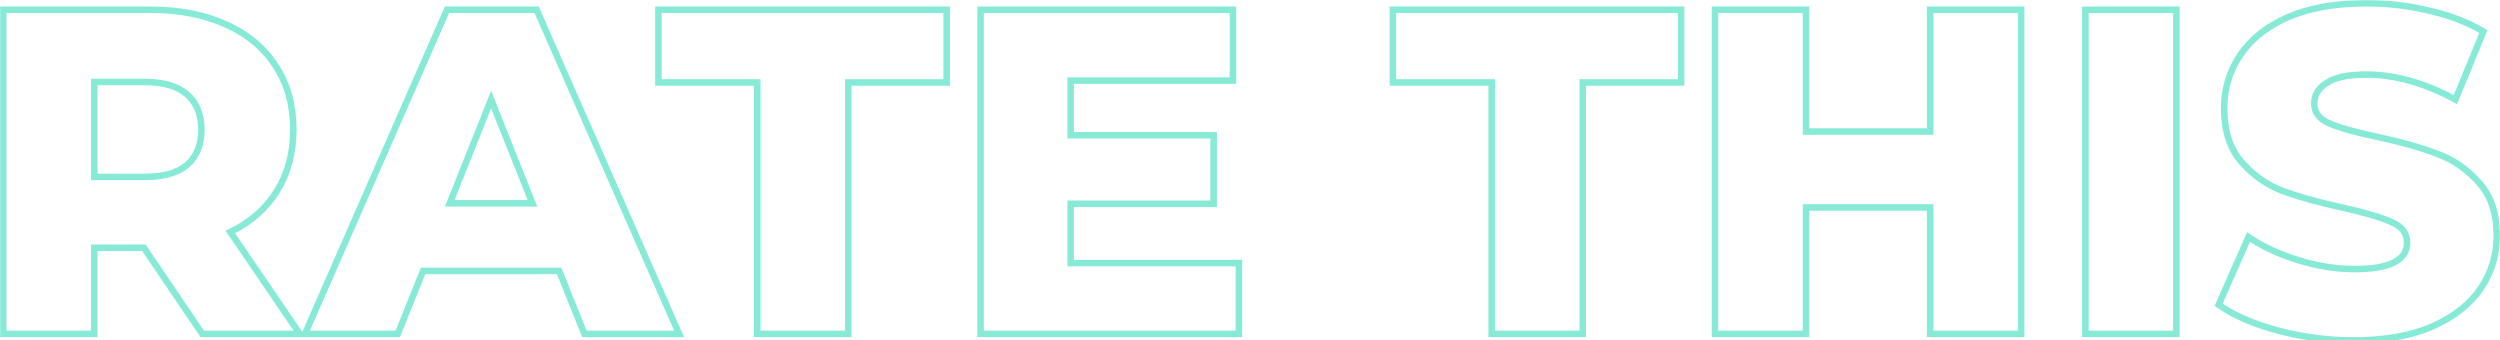 <svg width="1535" height="209" viewBox="0 0 1535 209" fill="none" xmlns="http://www.w3.org/2000/svg">
<mask id="path-1-outside-1_16_3794" maskUnits="userSpaceOnUse" x="0" y="0" width="1535" height="211" fill="black">
<rect fill="white" width="1535" height="211"/>
<path d="M88.37 152.132H57.887V205.019H2V5.981H92.322C110.198 5.981 125.722 9.014 138.894 15.08C152.066 20.956 162.227 29.486 169.378 40.67C176.528 51.665 180.103 64.65 180.103 79.625C180.103 94.032 176.716 106.637 169.942 117.442C163.356 128.058 153.853 136.398 141.434 142.464L184.055 205.019H124.217L88.37 152.132ZM123.652 79.625C123.652 70.337 120.735 63.133 114.902 58.015C109.069 52.897 100.413 50.338 88.935 50.338H57.887V108.628H88.935C100.413 108.628 109.069 106.163 114.902 101.235C120.735 96.117 123.652 88.913 123.652 79.625ZM343.313 166.349H259.765L244.241 205.019H187.226L274.443 5.981H329.483L416.982 205.019H358.837L343.313 166.349ZM326.942 124.835L301.539 61.143L276.136 124.835H326.942ZM464.958 50.622H404.274V5.981H581.248V50.622H520.845V205.019H464.958V50.622ZM760.696 161.515V205.019H602.069V5.981H757.027V49.485H657.391V83.037H745.172V125.119H657.391V161.515H760.696ZM915.906 50.622H855.221V5.981H1032.2V50.622H971.792V205.019H915.906V50.622ZM1241 5.981V205.019H1185.11V127.394H1108.9V205.019H1053.02V5.981H1108.9V80.762H1185.11V5.981H1241ZM1280.42 5.981H1336.31V205.019H1280.42V5.981ZM1445.5 209C1429.51 209 1413.98 207.01 1398.93 203.029C1383.88 199.048 1371.64 193.74 1362.24 187.106L1380.58 145.592C1389.43 151.468 1399.68 156.207 1411.35 159.809C1423.01 163.411 1434.49 165.212 1445.78 165.212C1467.23 165.212 1477.96 159.809 1477.96 149.004C1477.96 143.317 1474.86 139.147 1468.65 136.493C1462.62 133.65 1452.84 130.712 1439.29 127.679C1424.43 124.456 1412.01 121.044 1402.03 117.442C1392.06 113.651 1383.5 107.68 1376.35 99.529C1369.2 91.378 1365.62 80.383 1365.62 66.545C1365.62 54.413 1368.92 43.514 1375.5 33.846C1382.09 23.989 1391.87 16.217 1404.86 10.53C1418.03 4.843 1434.12 2 1453.12 2C1466.11 2 1478.9 3.516 1491.51 6.549C1504.12 9.393 1515.22 13.658 1524.81 19.345L1507.6 61.143C1488.78 50.907 1470.53 45.788 1452.84 45.788C1441.74 45.788 1433.65 47.495 1428.57 50.907C1423.48 54.129 1420.94 58.394 1420.94 63.702C1420.94 69.01 1423.96 72.99 1429.98 75.644C1436 78.298 1445.69 81.047 1459.05 83.89C1474.1 87.113 1486.52 90.62 1496.31 94.411C1506.28 98.012 1514.84 103.889 1521.99 112.04C1529.33 120.001 1533 130.901 1533 144.739C1533 156.681 1529.71 167.486 1523.12 177.154C1516.54 186.821 1506.66 194.593 1493.48 200.47C1480.31 206.157 1464.32 209 1445.5 209Z"/>
</mask>
<path d="M88.37 152.132H57.887V205.019H2V5.981H92.322C110.198 5.981 125.722 9.014 138.894 15.08C152.066 20.956 162.227 29.486 169.378 40.67C176.528 51.665 180.103 64.65 180.103 79.625C180.103 94.032 176.716 106.637 169.942 117.442C163.356 128.058 153.853 136.398 141.434 142.464L184.055 205.019H124.217L88.37 152.132ZM123.652 79.625C123.652 70.337 120.735 63.133 114.902 58.015C109.069 52.897 100.413 50.338 88.935 50.338H57.887V108.628H88.935C100.413 108.628 109.069 106.163 114.902 101.235C120.735 96.117 123.652 88.913 123.652 79.625ZM343.313 166.349H259.765L244.241 205.019H187.226L274.443 5.981H329.483L416.982 205.019H358.837L343.313 166.349ZM326.942 124.835L301.539 61.143L276.136 124.835H326.942ZM464.958 50.622H404.274V5.981H581.248V50.622H520.845V205.019H464.958V50.622ZM760.696 161.515V205.019H602.069V5.981H757.027V49.485H657.391V83.037H745.172V125.119H657.391V161.515H760.696ZM915.906 50.622H855.221V5.981H1032.2V50.622H971.792V205.019H915.906V50.622ZM1241 5.981V205.019H1185.11V127.394H1108.9V205.019H1053.02V5.981H1108.9V80.762H1185.11V5.981H1241ZM1280.42 5.981H1336.31V205.019H1280.42V5.981ZM1445.5 209C1429.51 209 1413.98 207.01 1398.93 203.029C1383.88 199.048 1371.64 193.74 1362.24 187.106L1380.58 145.592C1389.43 151.468 1399.68 156.207 1411.35 159.809C1423.01 163.411 1434.49 165.212 1445.78 165.212C1467.23 165.212 1477.96 159.809 1477.96 149.004C1477.96 143.317 1474.86 139.147 1468.65 136.493C1462.62 133.65 1452.84 130.712 1439.29 127.679C1424.43 124.456 1412.01 121.044 1402.03 117.442C1392.06 113.651 1383.5 107.68 1376.35 99.529C1369.2 91.378 1365.62 80.383 1365.62 66.545C1365.62 54.413 1368.92 43.514 1375.5 33.846C1382.09 23.989 1391.87 16.217 1404.86 10.53C1418.03 4.843 1434.12 2 1453.12 2C1466.11 2 1478.9 3.516 1491.51 6.549C1504.12 9.393 1515.22 13.658 1524.81 19.345L1507.6 61.143C1488.78 50.907 1470.53 45.788 1452.84 45.788C1441.74 45.788 1433.65 47.495 1428.57 50.907C1423.48 54.129 1420.94 58.394 1420.94 63.702C1420.94 69.01 1423.96 72.99 1429.98 75.644C1436 78.298 1445.69 81.047 1459.05 83.89C1474.1 87.113 1486.52 90.62 1496.31 94.411C1506.28 98.012 1514.84 103.889 1521.99 112.04C1529.33 120.001 1533 130.901 1533 144.739C1533 156.681 1529.71 167.486 1523.12 177.154C1516.54 186.821 1506.66 194.593 1493.48 200.47C1480.31 206.157 1464.32 209 1445.5 209Z" stroke="#86EAD7" stroke-width="4" mask="url(#path-1-outside-1_16_3794)"/>
</svg>
